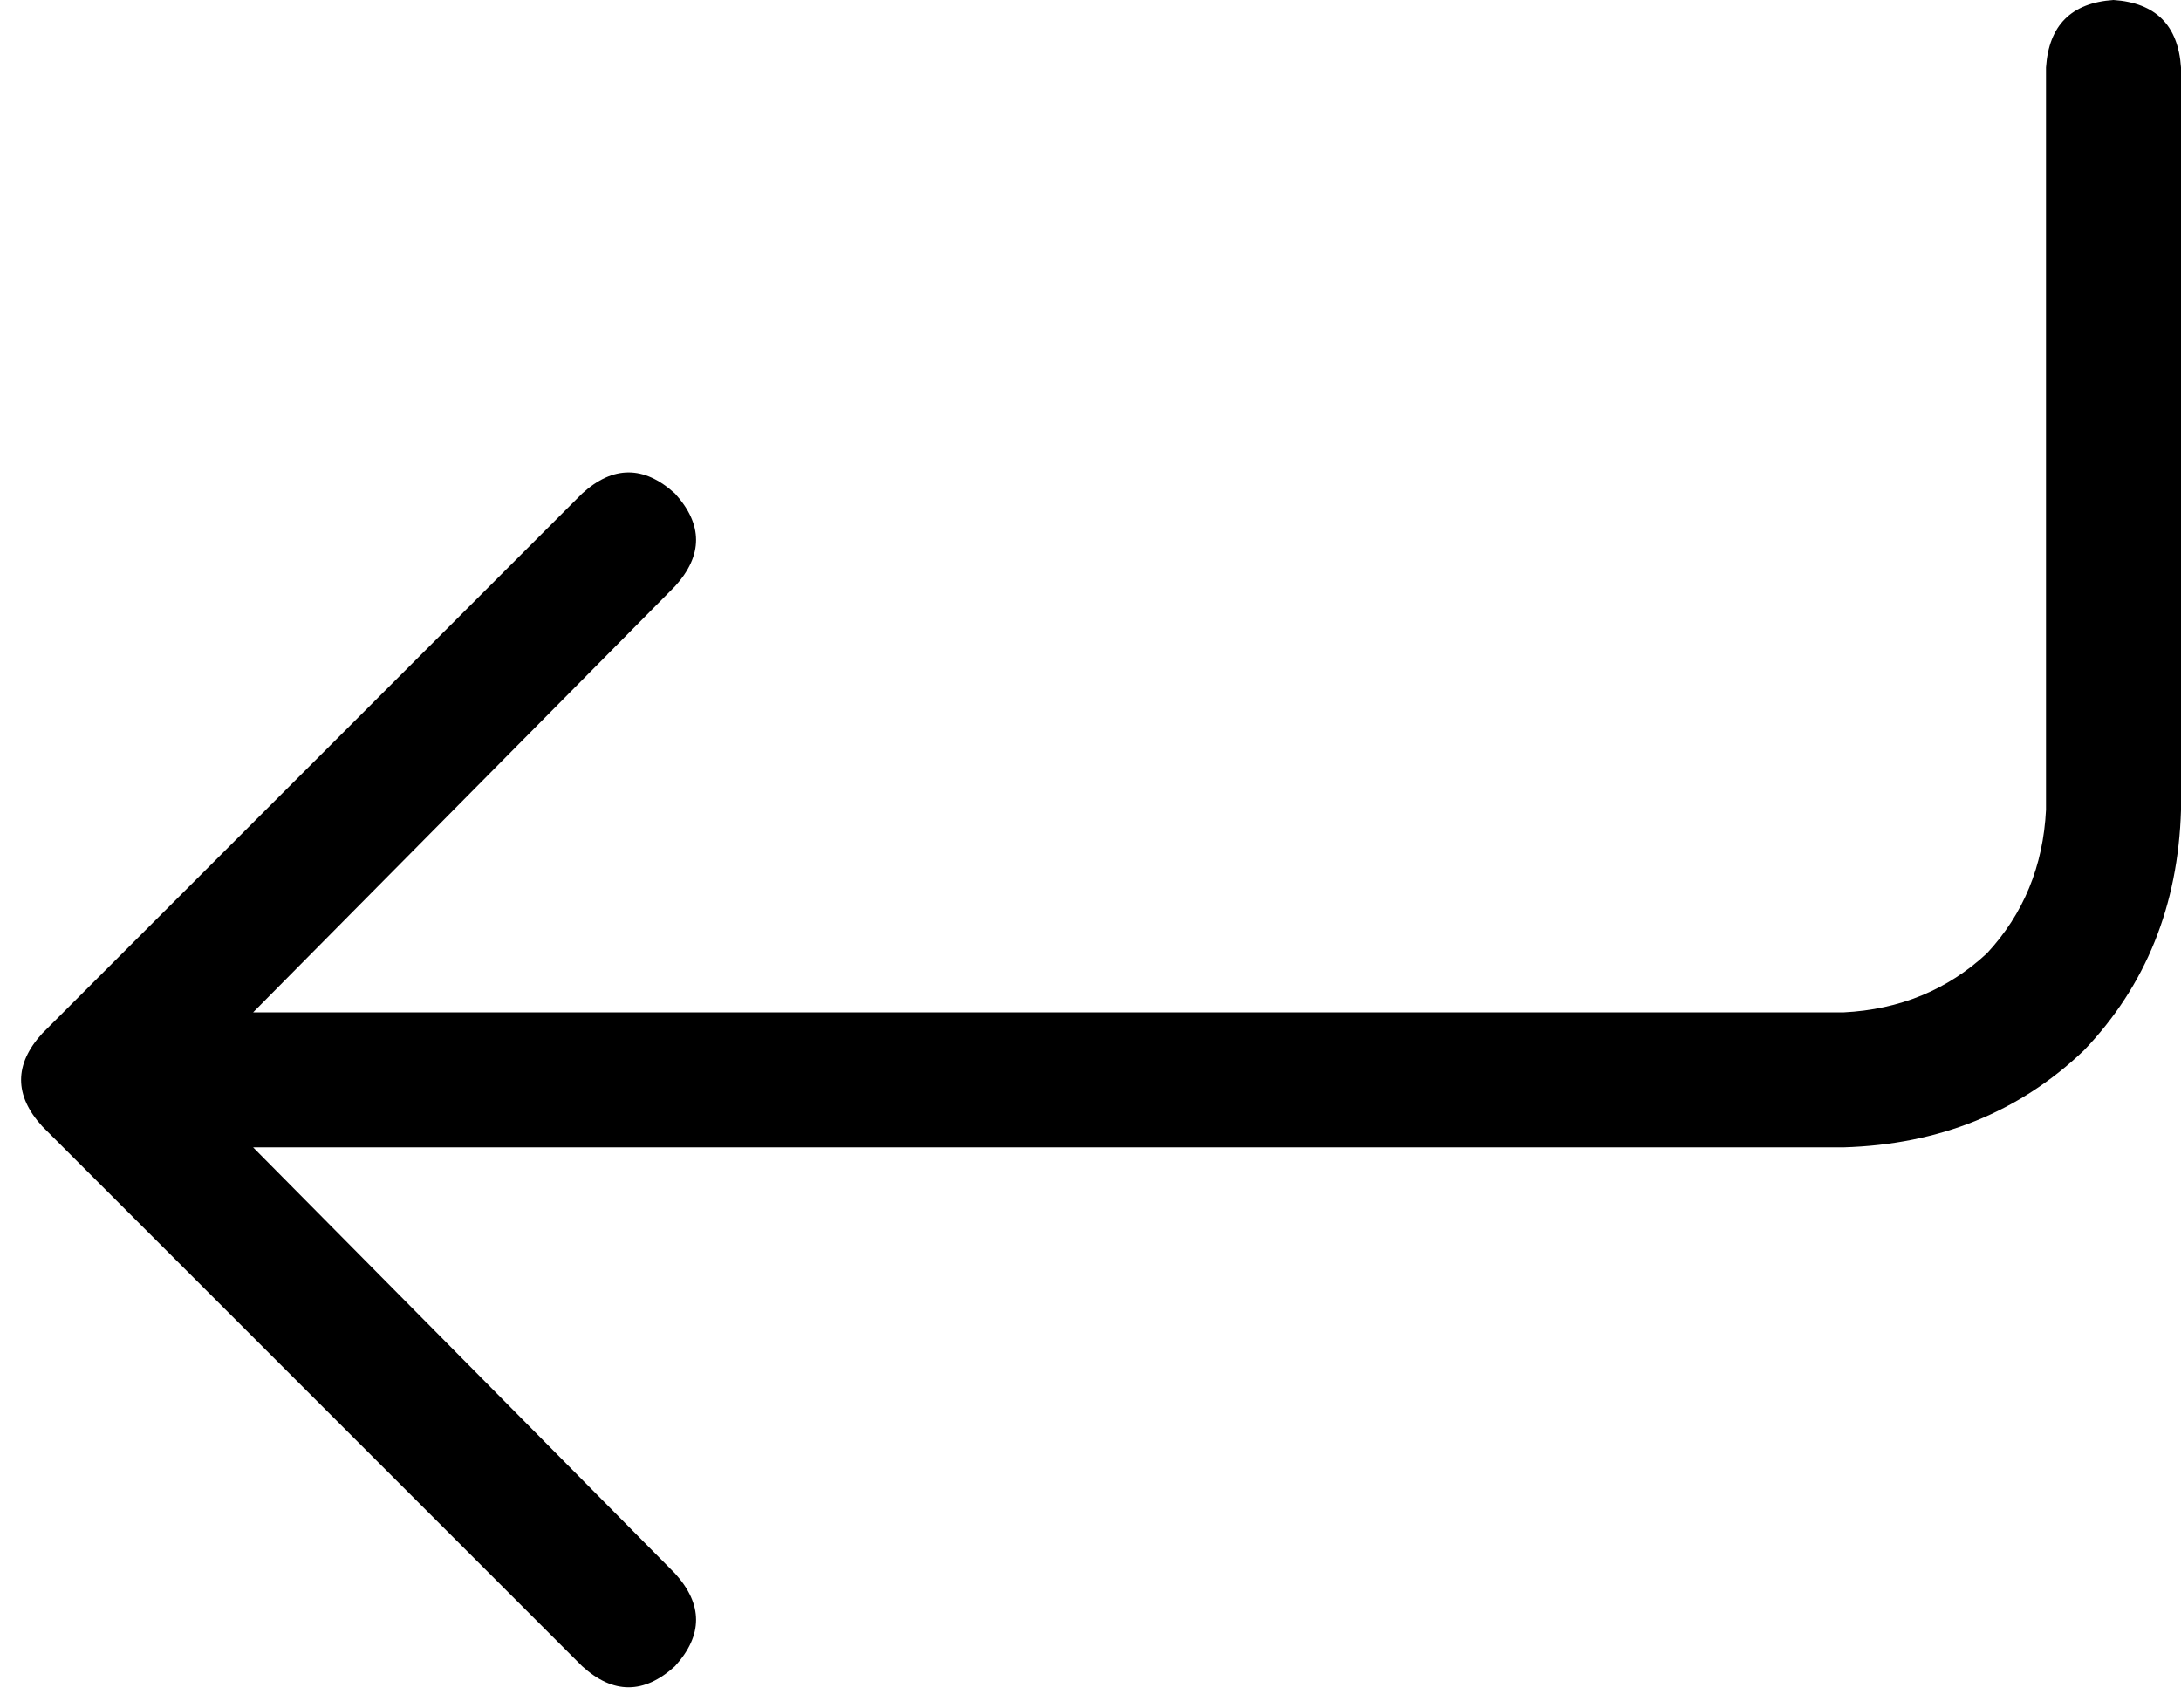 <svg viewBox="0 0 517 405">
  <path
    d="M 485 16 Q 486 1 501 0 Q 516 1 517 16 L 517 192 Q 516 226 494 249 Q 471 271 437 272 L 60 272 L 160 373 Q 170 384 160 395 Q 149 405 138 395 L 10 267 Q 0 256 10 245 L 138 117 Q 149 107 160 117 Q 170 128 160 139 L 60 240 L 437 240 Q 457 239 471 226 Q 484 212 485 192 L 485 16 L 485 16 Z"
  />
</svg>
